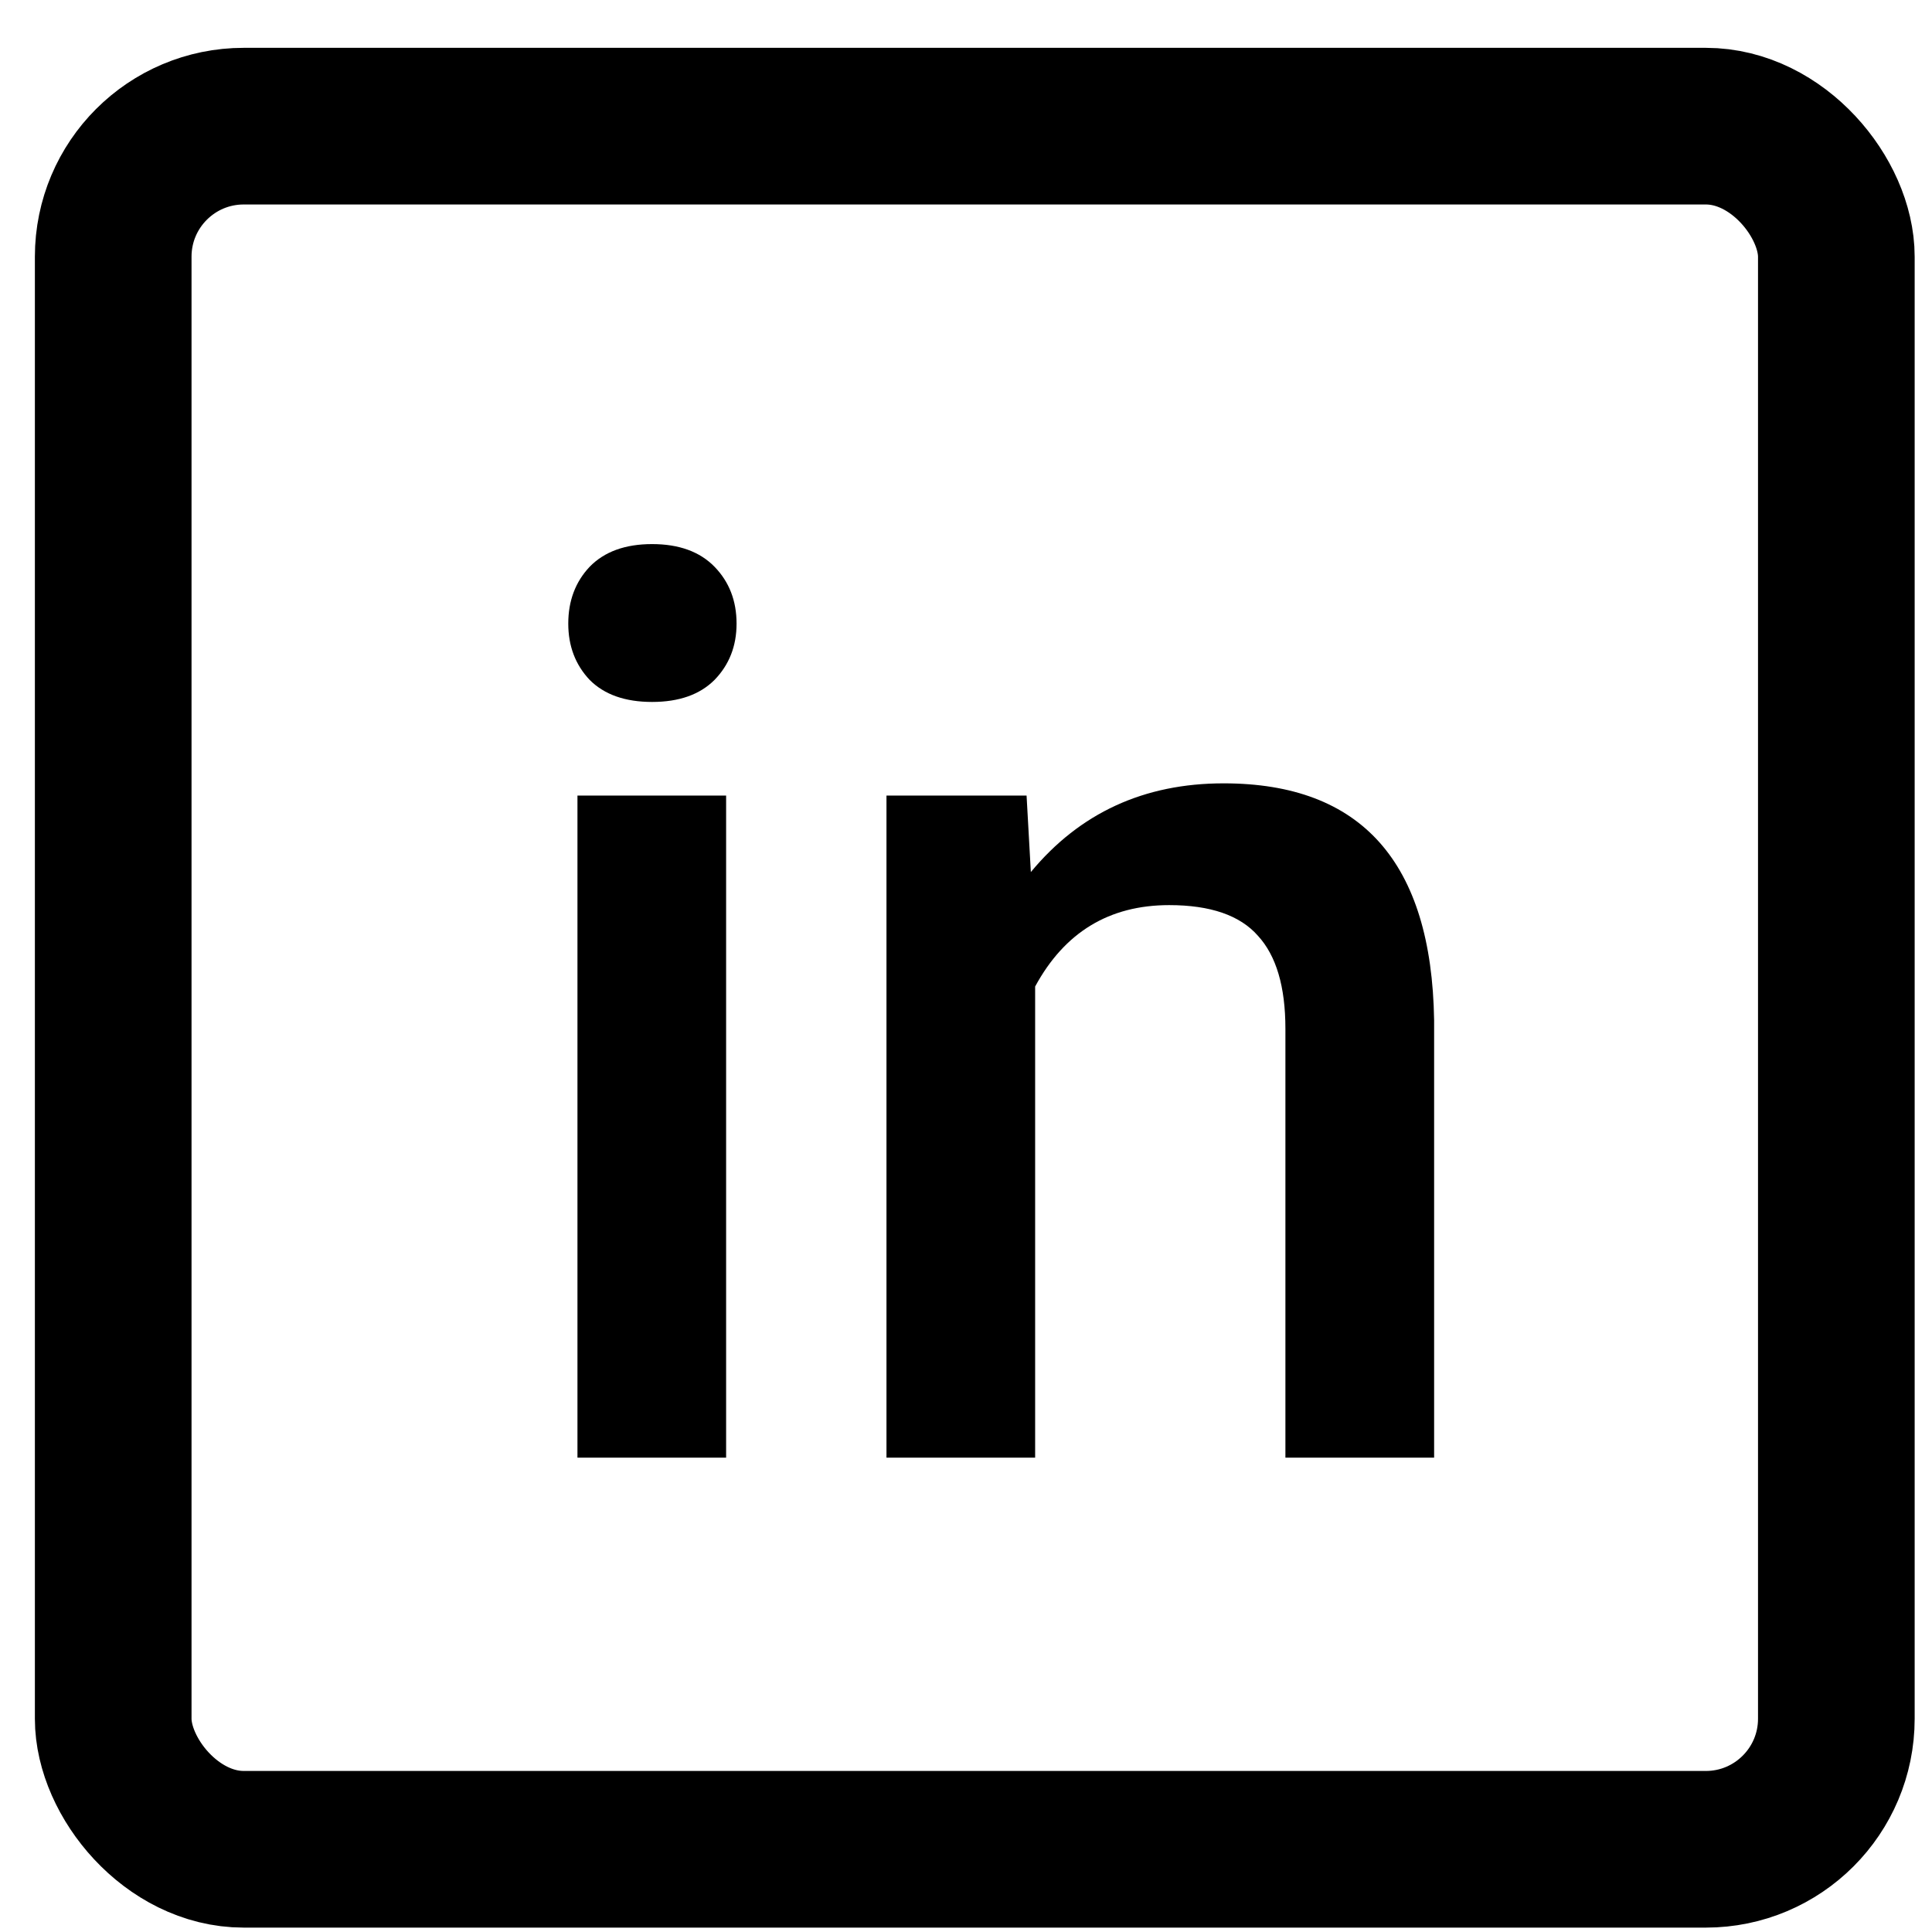 <svg width="37" height="37" viewBox="0 0 37 37" fill="none" xmlns="http://www.w3.org/2000/svg">
<rect x="2.168" y="2.416" width="33" height="33" rx="2.5" stroke="black" stroke-width="3" stroke-linecap="square" stroke-linejoin="round"/>
<path d="M13.906 27.916H11.059V15.236H13.906V27.916ZM10.883 11.943C10.883 11.506 11.02 11.143 11.293 10.854C11.574 10.565 11.973 10.42 12.488 10.42C13.004 10.42 13.402 10.565 13.684 10.854C13.965 11.143 14.106 11.506 14.106 11.943C14.106 12.373 13.965 12.732 13.684 13.021C13.402 13.303 13.004 13.443 12.488 13.443C11.973 13.443 11.574 13.303 11.293 13.021C11.02 12.732 10.883 12.373 10.883 11.943ZM19.66 15.236L19.742 16.701C20.68 15.568 21.91 15.002 23.434 15.002C26.074 15.002 27.418 16.514 27.465 19.537V27.916H24.617V19.701C24.617 18.896 24.442 18.303 24.09 17.92C23.746 17.529 23.18 17.334 22.391 17.334C21.242 17.334 20.387 17.854 19.824 18.893V27.916H16.977V15.236H19.66Z" fill="black"/>
</svg>
